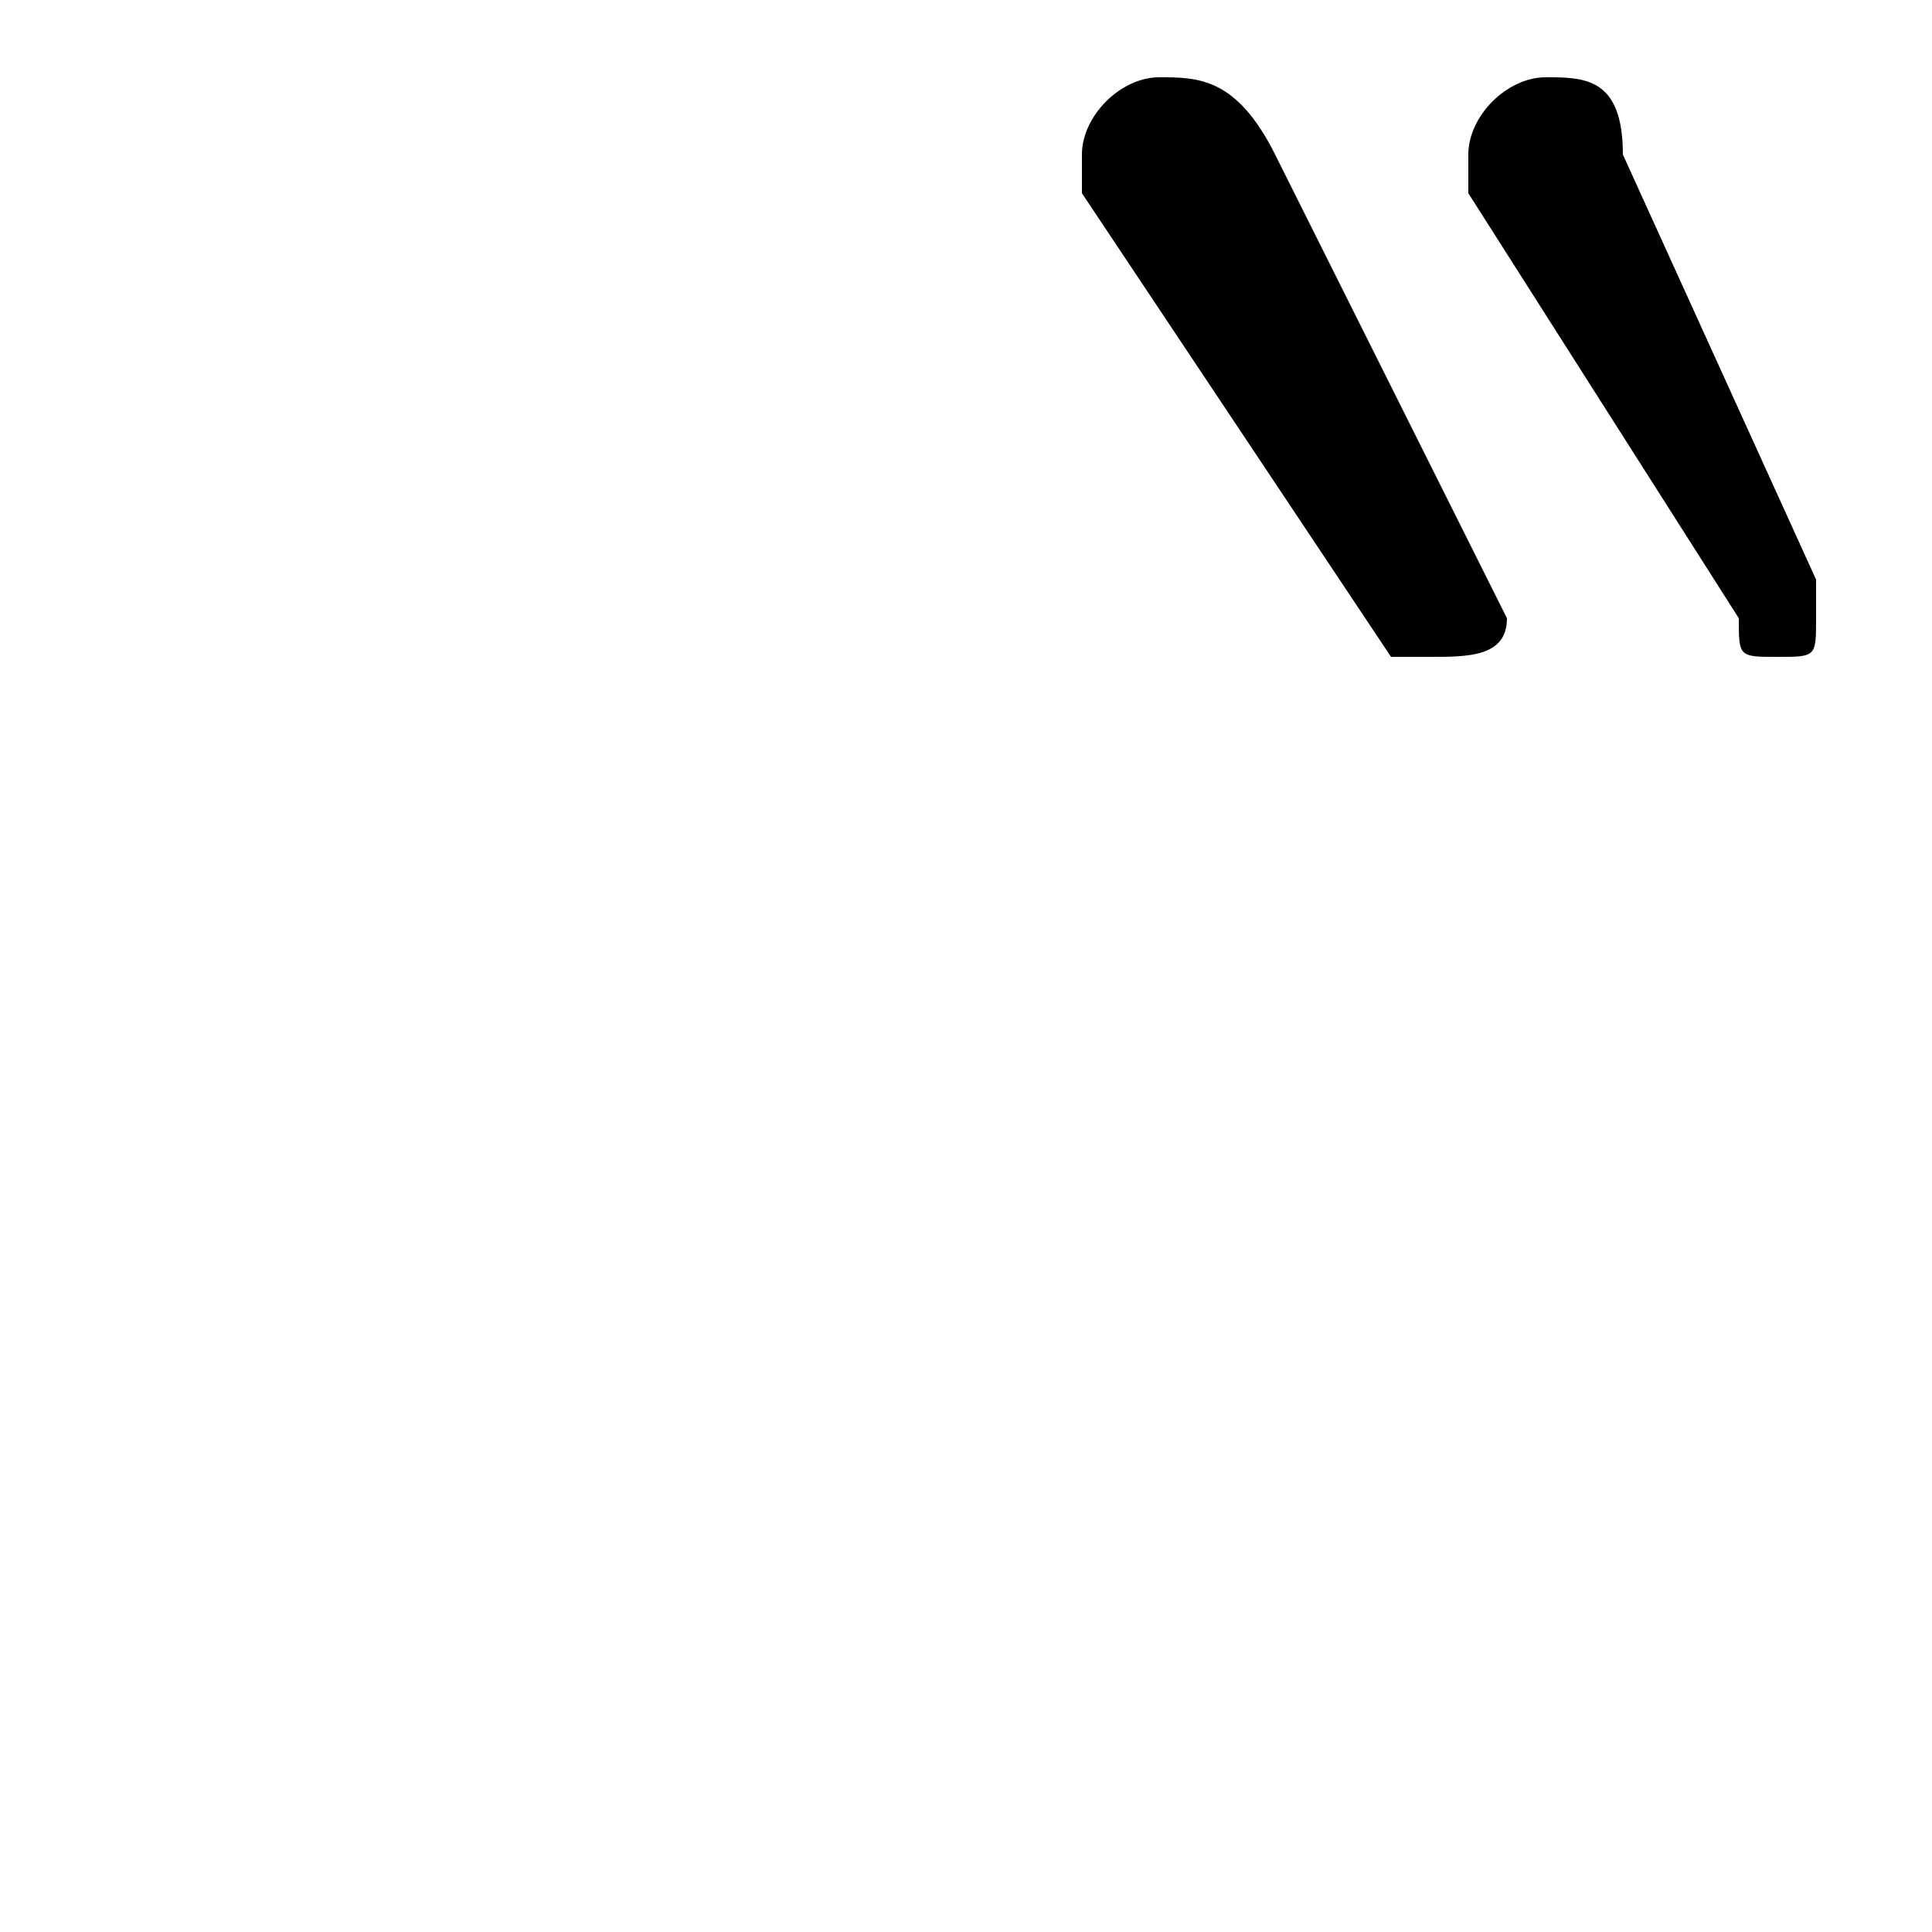 <svg xmlns="http://www.w3.org/2000/svg" viewBox="0 -44.0 50.0 50.0">
    <rect x="0" y="-44.0" width="50.0" height="50.0" fill="#808080" stroke="none"/>
    <g transform="scale(1, -1)">
        <!-- ボディの枠 -->
        <rect x="0" y="-6.0" width="50.0" height="50.0"
            stroke="white" fill="white"/>
        <!-- グリフ座標系の原点 -->
        <circle cx="0" cy="0" r="5" fill="white"/>
        <!-- グリフのアウトライン -->
        <g style="fill:black;stroke:#000000;stroke-width:0;stroke-linecap:round;stroke-linejoin:round;">
        <path d="M 42.0 40.0 C 42.0 42.0 41.0 42.0 40.0 42.0 C 39.0 42.0 38.0 41.0 38.0 40.0 C 38.0 40.0 38.0 40.0 38.0 39.0 L 45.0 28.0 C 45.0 27.0 45.0 27.0 46.0 27.0 C 47.0 27.0 47.0 27.0 47.0 28.0 C 47.0 28.0 47.0 28.0 47.0 29.0 Z M 33.0 40.0 C 32.0 42.0 31.0 42.0 30.0 42.0 C 29.0 42.0 28.0 41.0 28.0 40.0 C 28.0 40.0 28.0 39.0 28.0 39.0 L 36.0 27.0 C 36.0 27.0 37.0 27.0 37.0 27.0 C 38.0 27.0 39.0 27.0 39.0 28.0 C 39.0 28.0 39.0 28.0 39.0 28.0 Z"/>
    </g>
    </g>
</svg>
